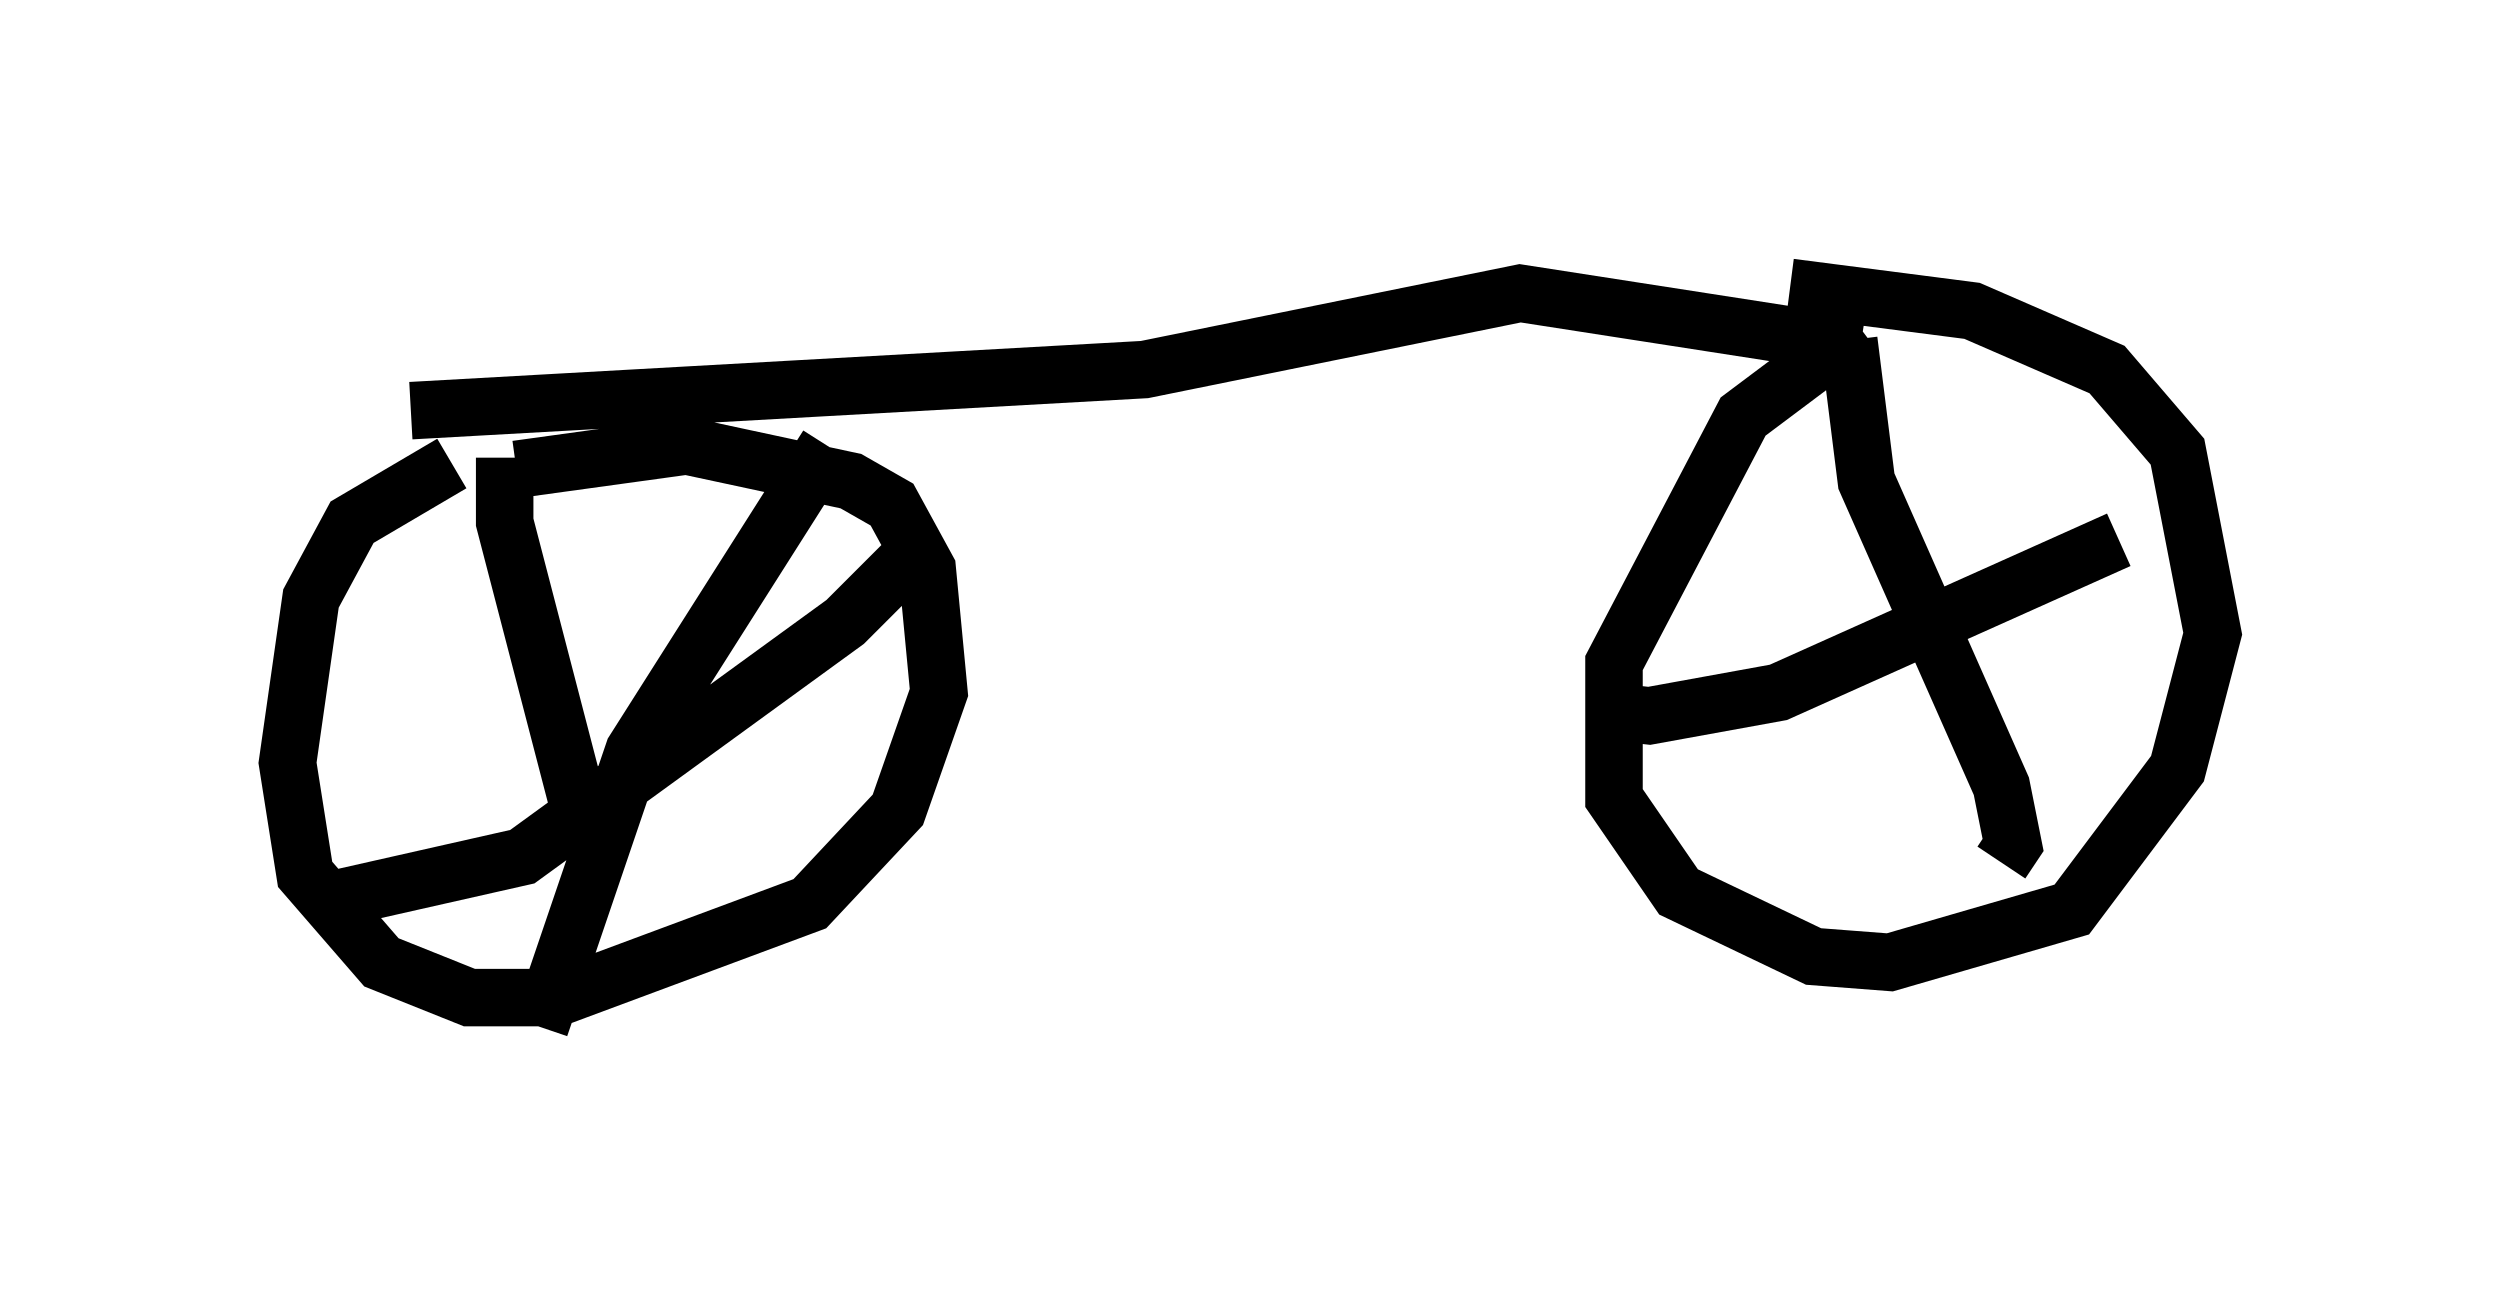 <?xml version="1.0" encoding="utf-8" ?>
<svg baseProfile="full" height="22.863" version="1.1" width="43.484" xmlns="http://www.w3.org/2000/svg" xmlns:ev="http://www.w3.org/2001/xml-events" xmlns:xlink="http://www.w3.org/1999/xlink"><defs /><rect fill="white" height="22.863" width="43.484" x="0" y="0" /><path d="M10.513, 8.879 m-2.654, -0.817 l-1.735, 1.021 -0.715, 1.327 l-0.408, 2.858 0.306, 1.94 l1.327, 1.531 1.531, 0.613 l1.531, 0.0 4.39, -1.633 l1.531, -1.633 0.715, -2.042 l-0.204, -2.144 -0.613, -1.123 l-0.715, -0.408 -2.858, -0.613 l-2.96, 0.408 m-0.204, -0.204 l0.0, 1.123 1.327, 5.104 m-4.185, 1.429 l3.165, -0.715 5.615, -4.083 l1.327, -1.327 m-6.635, 8.371 l1.633, -4.798 3.369, -5.308 m-7.248, -0.613 l12.761, -0.715 6.533, -1.327 l5.921, 0.919 m0.0, -0.306 l-2.042, 1.531 -2.246, 4.288 l0.0, 2.348 1.123, 1.633 l2.348, 1.123 1.327, 0.102 l3.165, -0.919 1.838, -2.45 l0.613, -2.348 -0.613, -3.165 l-1.225, -1.429 -2.348, -1.021 l-3.165, -0.408 m1.021, 0.919 l0.306, 2.45 2.348, 5.308 l0.204, 1.021 -0.204, 0.306 m-7.044, -2.654 l0.919, 0.102 2.246, -0.408 l5.921, -2.654 " fill="none" stroke="black" stroke-width="1" /></svg>